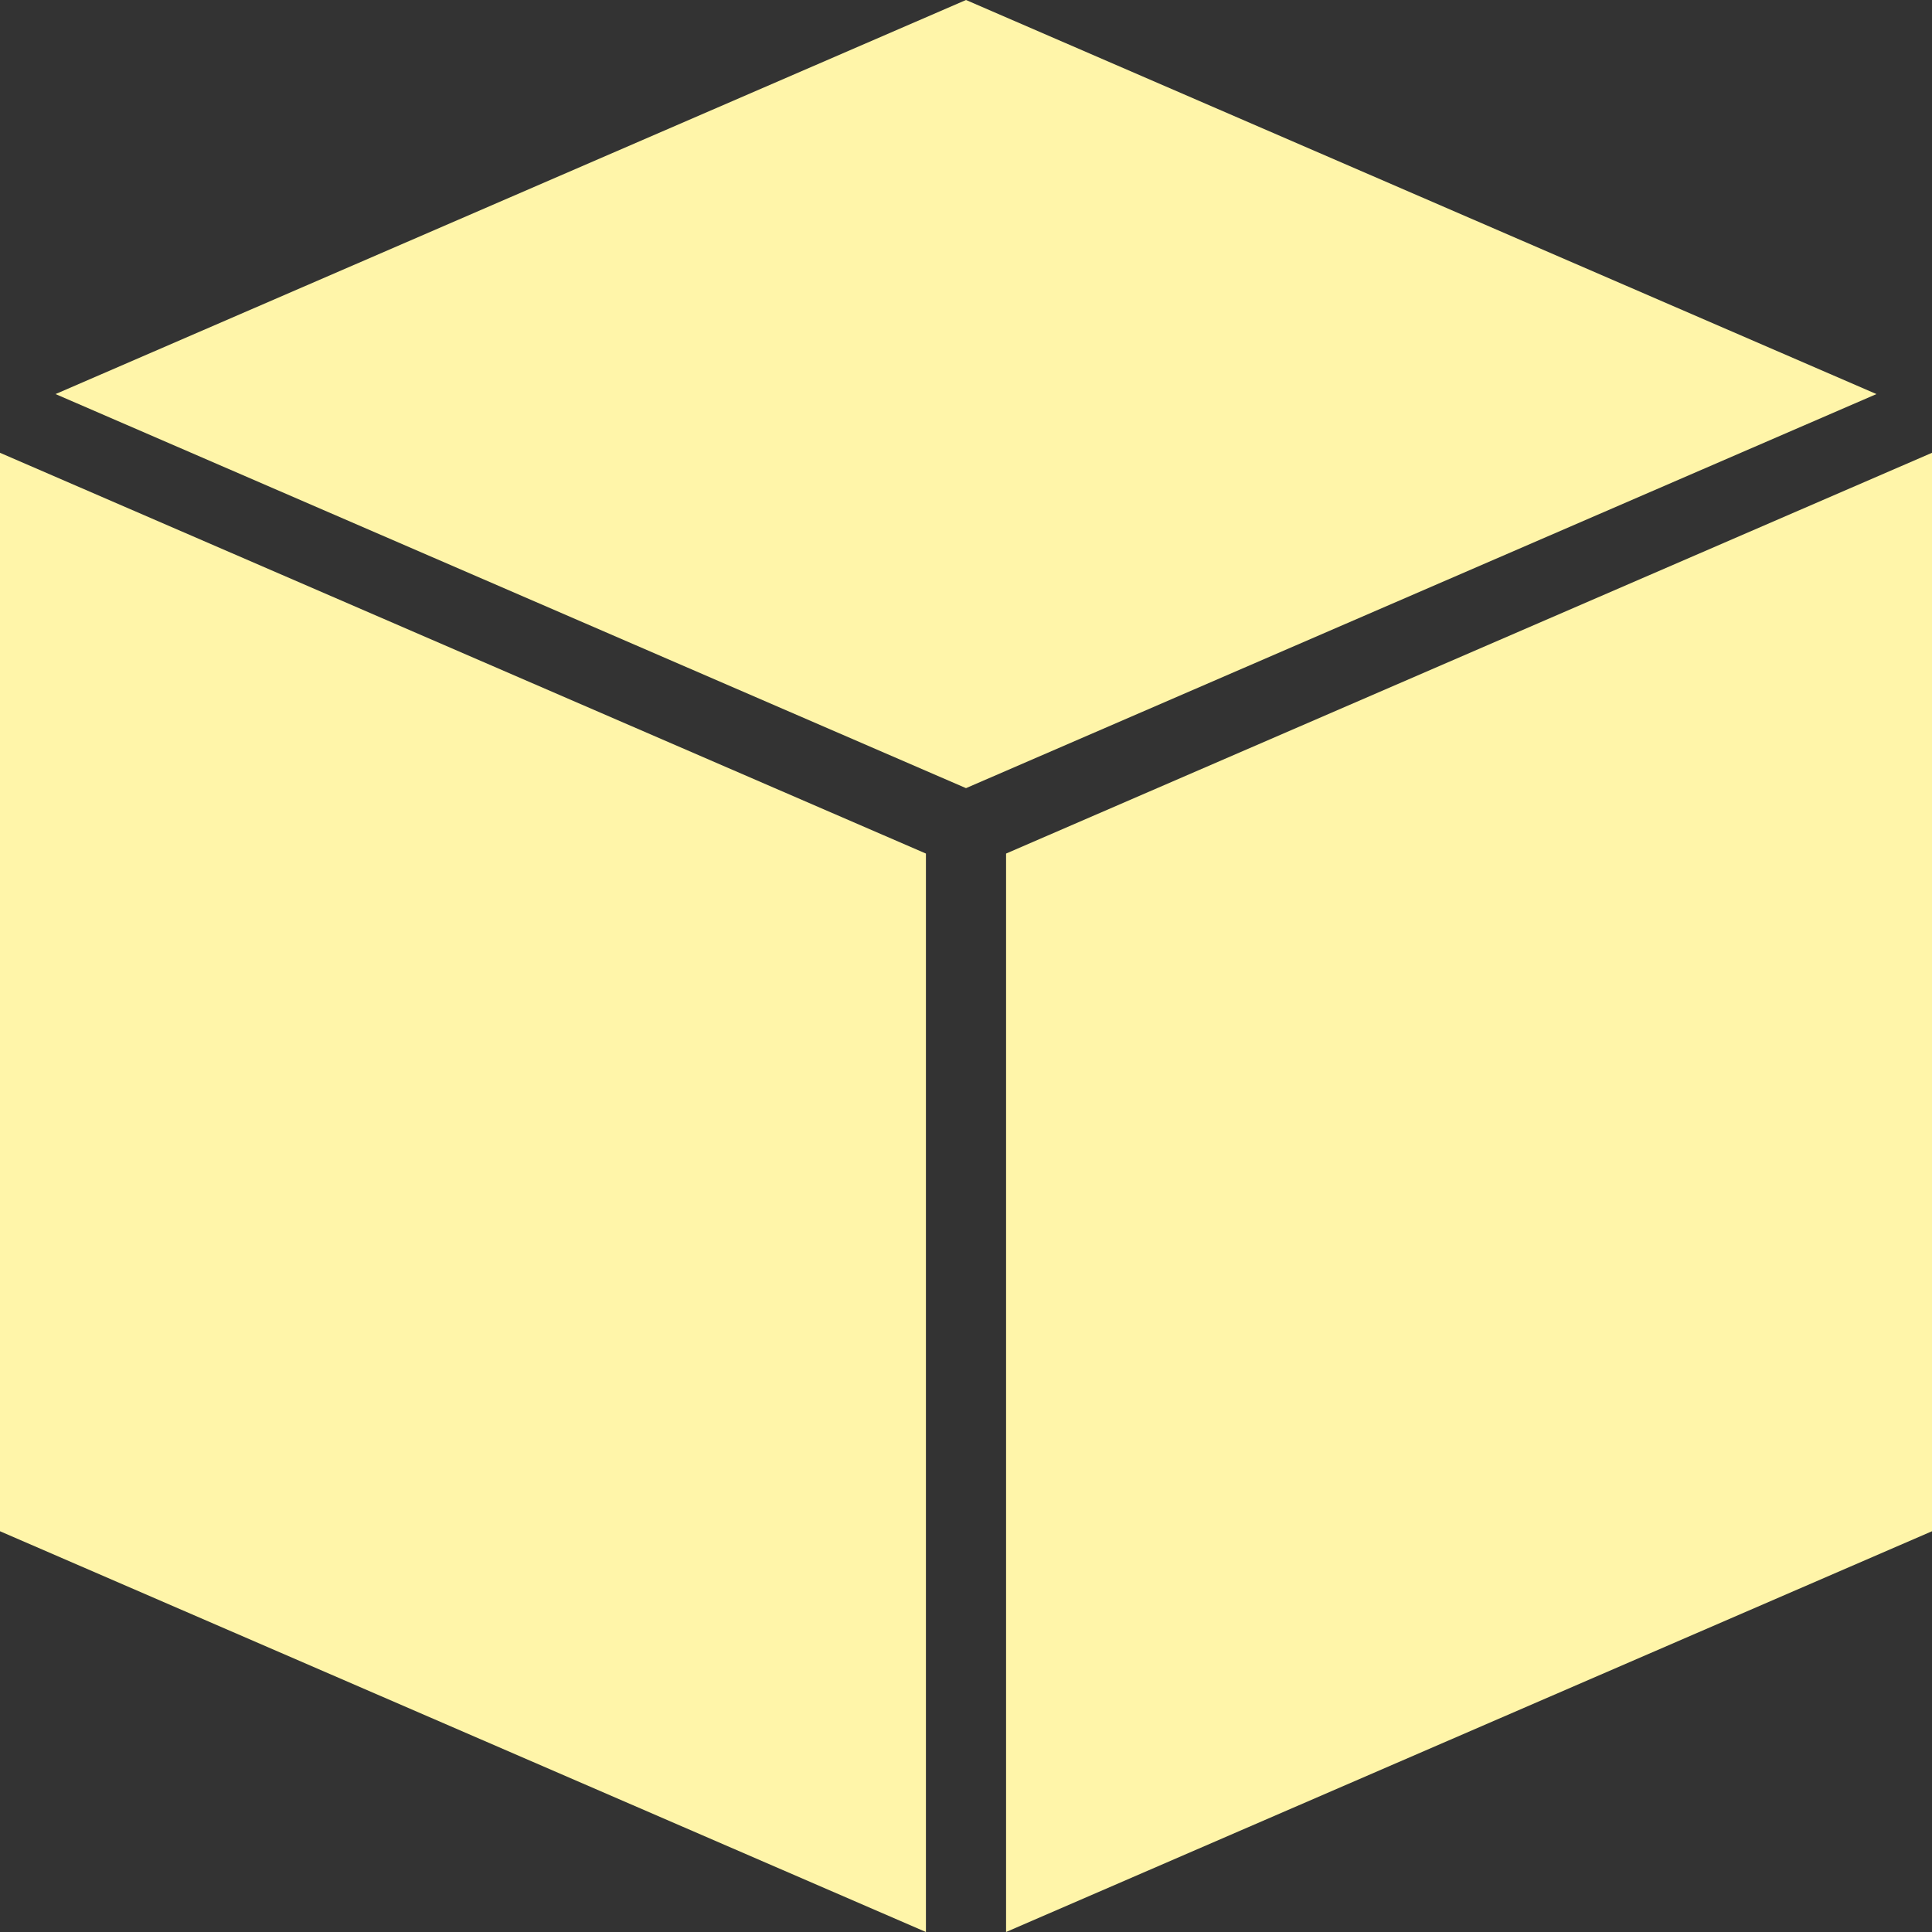 <svg xmlns="http://www.w3.org/2000/svg" xml:space="preserve" width="26.81mm" height="26.81mm" version="1.1" style="shape-rendering:geometricPrecision; text-rendering:geometricPrecision; image-rendering:optimizeQuality; fill-rule:evenodd; clip-rule:evenodd"
viewBox="0 0 369.76 369.76"
 xmlns:xlink="http://www.w3.org/1999/xlink">
 <rect x="0" y="0" width="369.76" height="369.76" fill="#333333" stroke="none"/>
 <defs>
  <style type="text/css">
   <![CDATA[
    .fil0 {fill:#fff5a9;fill-rule:nonzero}
   ]]>
  </style>
 </defs>
 <g id="Слой_x0020_1">
  <path class="fil0" d="M184.88 0l-174.25 75.42 174.25 75.42 174.25 -75.42 -174.25 -75.42zm-184.88 86.66l0 206.4 177.21 76.7 0 -206.4 -177.21 -76.7zm369.76 0l-177.21 76.7 0 206.4 177.21 -76.7 0 -206.4z"/>
 </g>
</svg>
